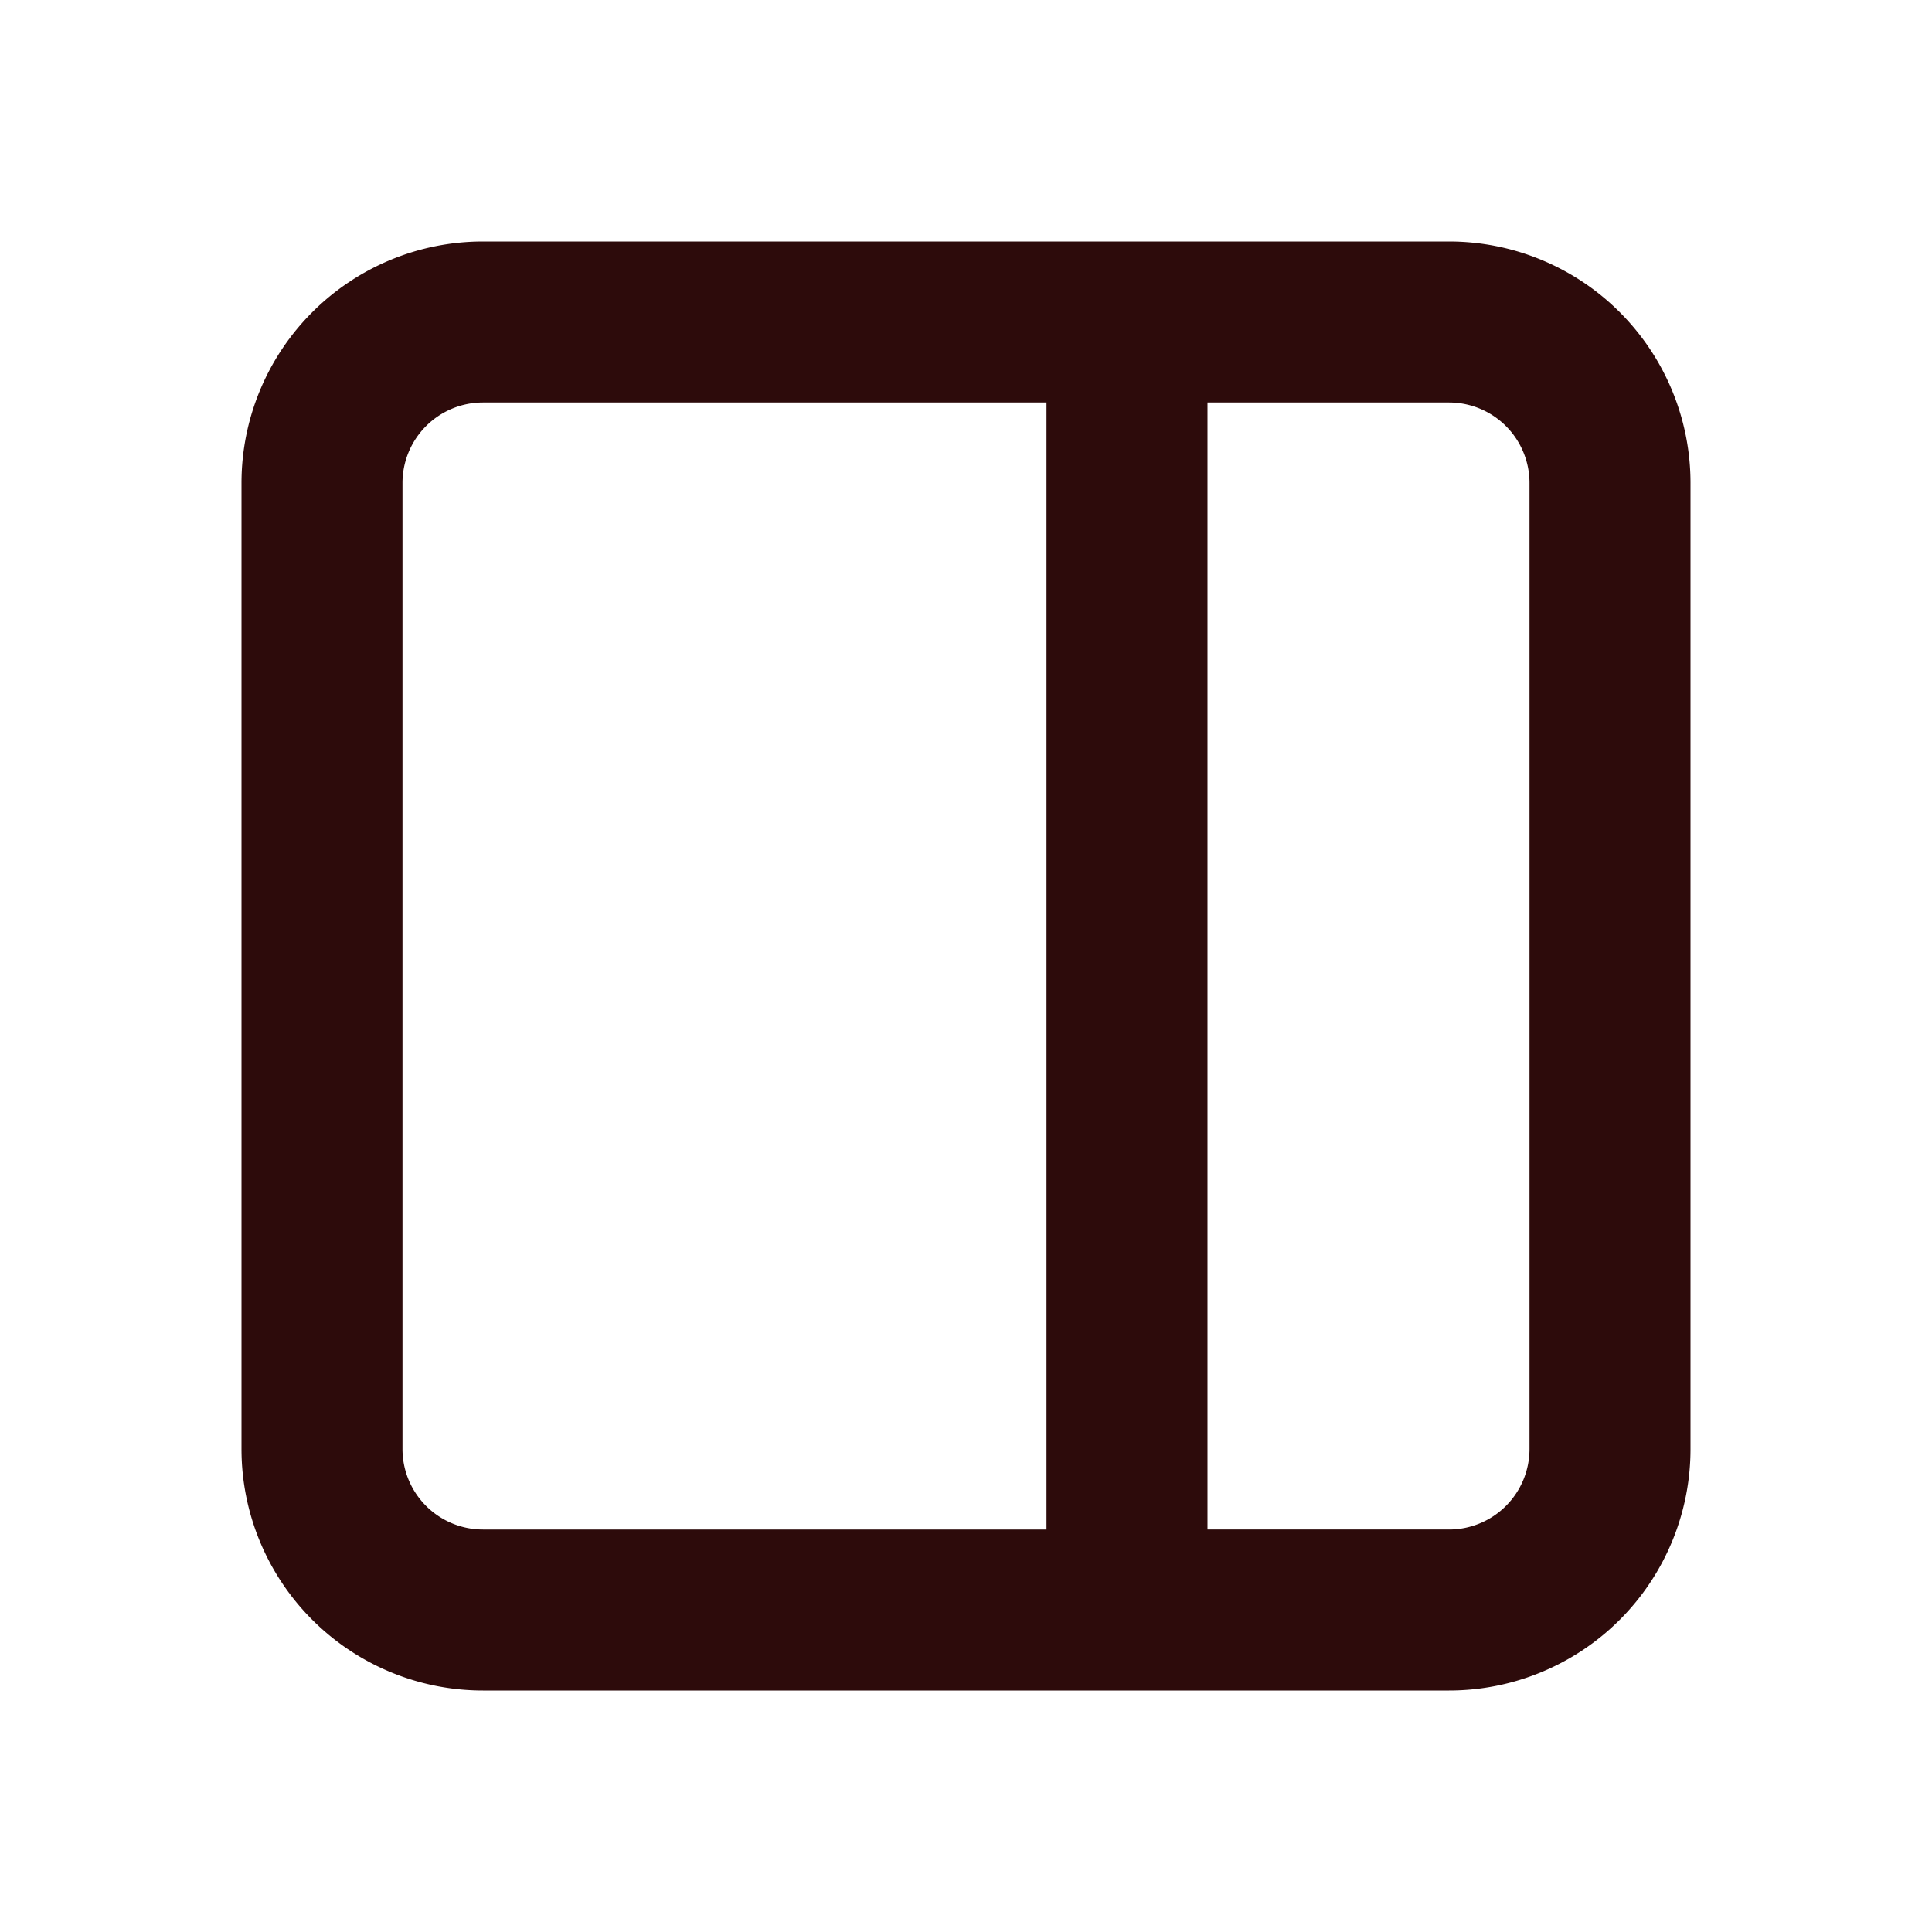 <svg width="48" height="48" fill="#2d0b0b" viewBox="0 0 24 24" xmlns="http://www.w3.org/2000/svg">
<path fill-rule="evenodd" d="M6 5a1 1 0 0 0-1 1v12a1 1 0 0 0 1 1h7V5H6Zm9 0v14h3a1 1 0 0 0 1-1V6a1 1 0 0 0-1-1h-3ZM3 6a3 3 0 0 1 3-3h12a3 3 0 0 1 3 3v12a3 3 0 0 1-3 3H6a3 3 0 0 1-3-3V6Z" clip-rule="evenodd"></path>
</svg>